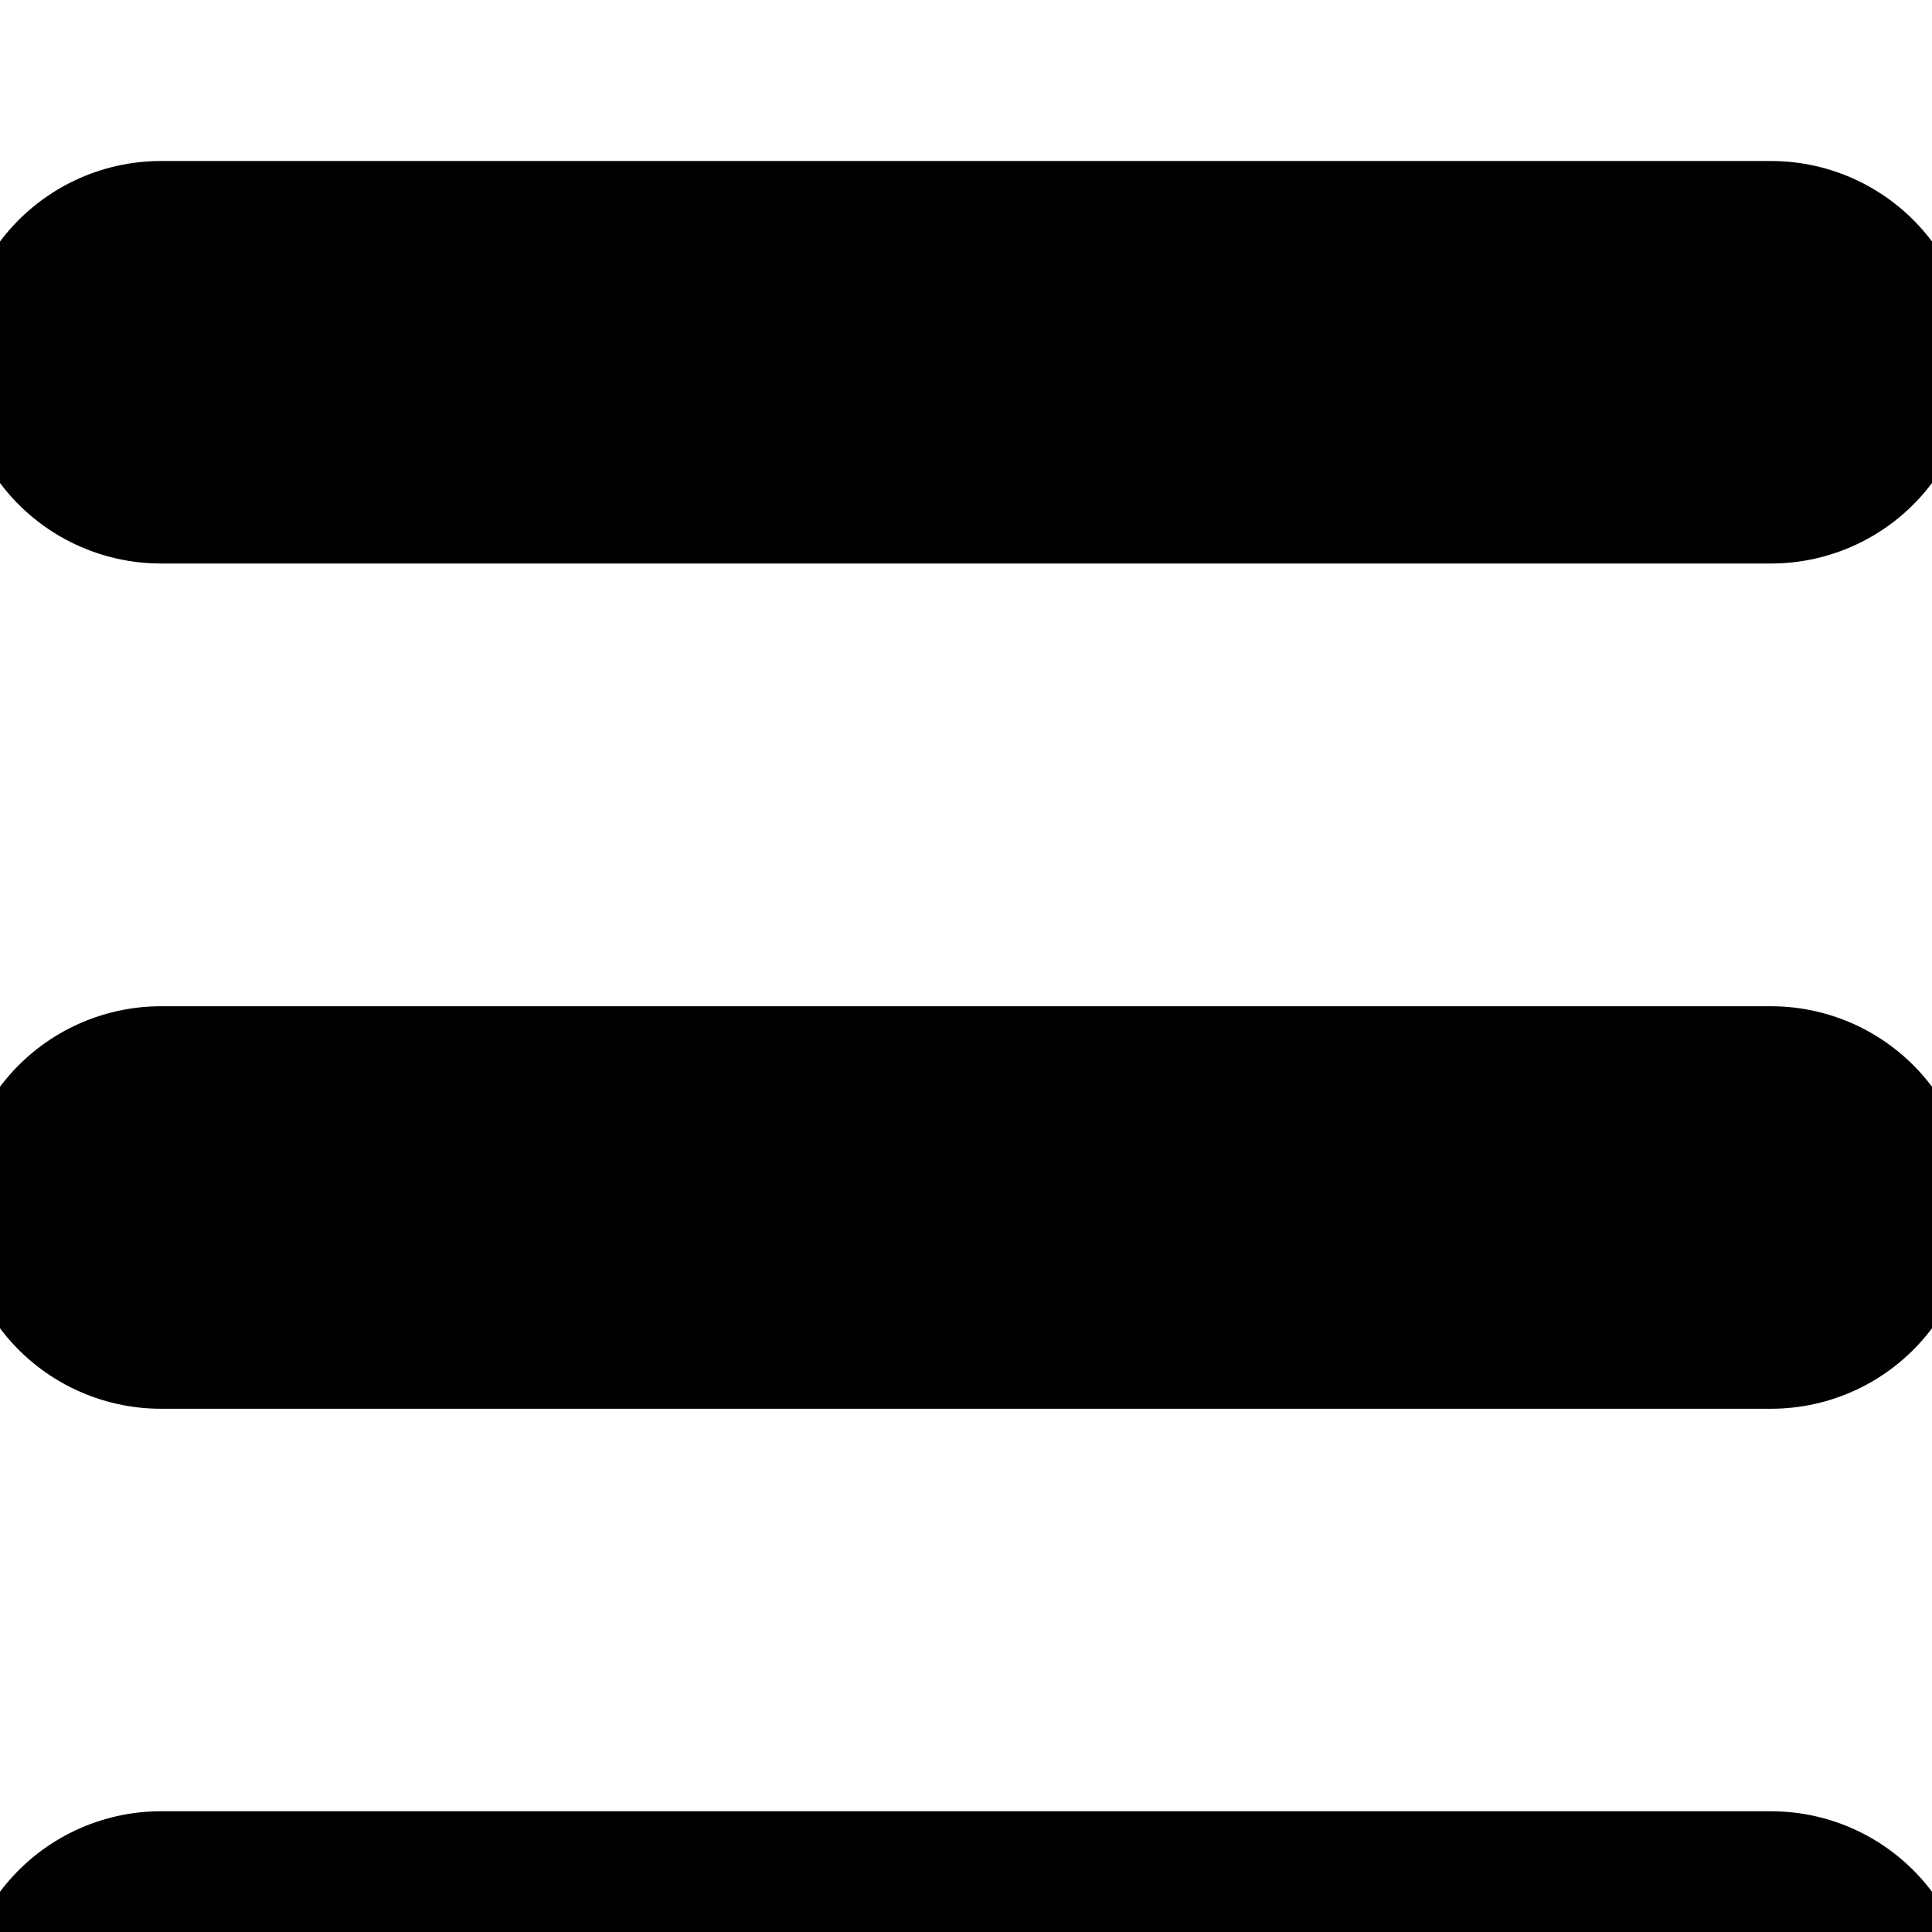 <?xml version="1.0" encoding="utf-8"?><!-- Uploaded to: SVG Repo, www.svgrepo.com, Generator: SVG Repo Mixer Tools -->
<svg width="800px" height="800px" viewBox="0 0 24 24" fill="none" xmlns="http://www.w3.org/2000/svg">
<path d="M2 25L22 25" stroke="#000000" stroke-width="5" stroke-linecap="round"/>
<path d="M2 15L22 15" stroke="#000000" stroke-width="5" stroke-linecap="round"/>
<path d="M2 4.5L22 4.5" stroke="#000000" stroke-width="5" stroke-linecap="round"/>
</svg>